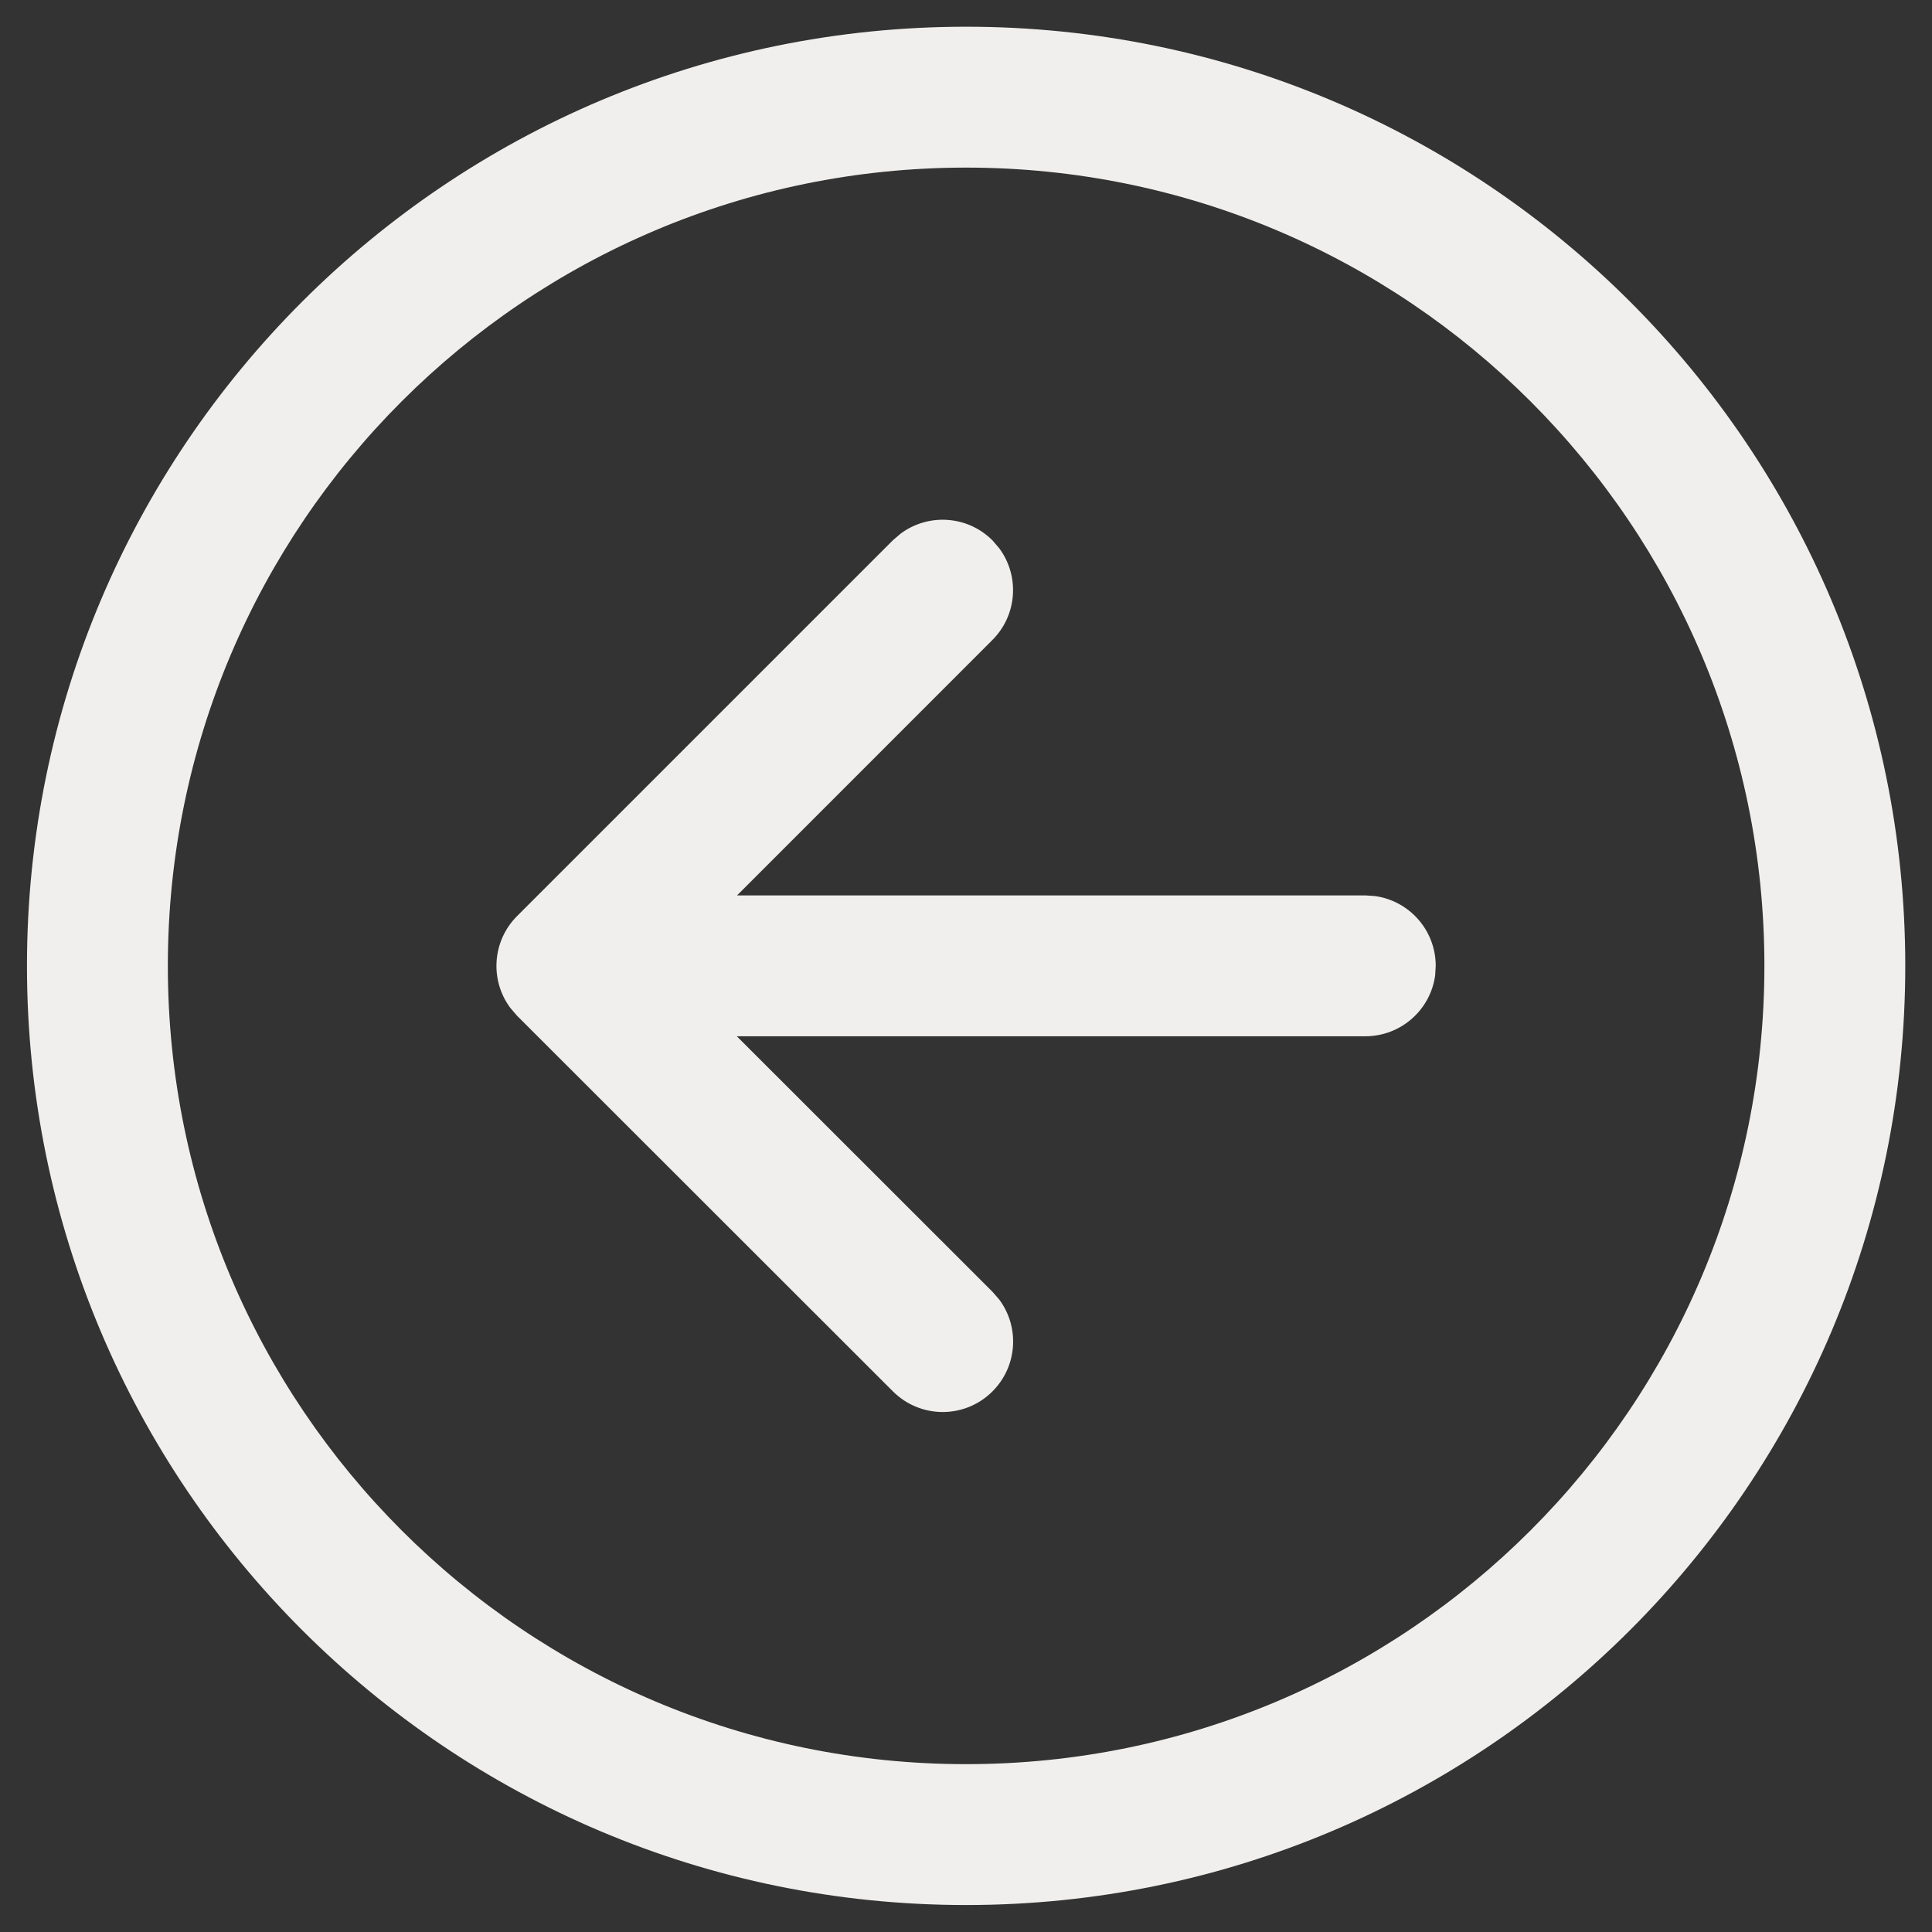 <svg width="24" height="24" viewBox="0 0 24 24" fill="none" xmlns="http://www.w3.org/2000/svg">
<rect x="0" y="0" width="24" height="24" fill="#333333" stroke="none"/>
<path d="M12.001 0.332C5.558 0.332 0.335 5.555 0.335 11.999C0.335 18.442 5.558 23.665 12.001 23.665C18.445 23.665 23.668 18.442 23.668 11.999C23.668 5.555 18.445 0.332 12.001 0.332ZM12.001 2.082C17.478 2.082 21.918 6.522 21.918 11.999C21.918 17.476 17.478 21.915 12.001 21.915C6.524 21.915 2.085 17.476 2.085 11.999C2.085 6.522 6.524 2.082 12.001 2.082ZM12.413 6.811L12.328 6.712C12.018 6.402 11.532 6.374 11.189 6.628L11.091 6.712L6.423 11.38C6.113 11.691 6.084 12.177 6.339 12.52L6.423 12.618L11.092 17.284C11.434 17.626 11.988 17.626 12.329 17.284C12.64 16.973 12.668 16.487 12.414 16.145L12.329 16.047L9.153 12.873L16.96 12.873C17.403 12.873 17.77 12.544 17.828 12.117L17.835 11.998C17.835 11.555 17.506 11.189 17.079 11.131L16.96 11.123L9.156 11.123L12.328 7.95C12.639 7.639 12.667 7.153 12.413 6.811L12.328 6.712L12.413 6.811Z" fill="#F0EFED"/>
</svg>
